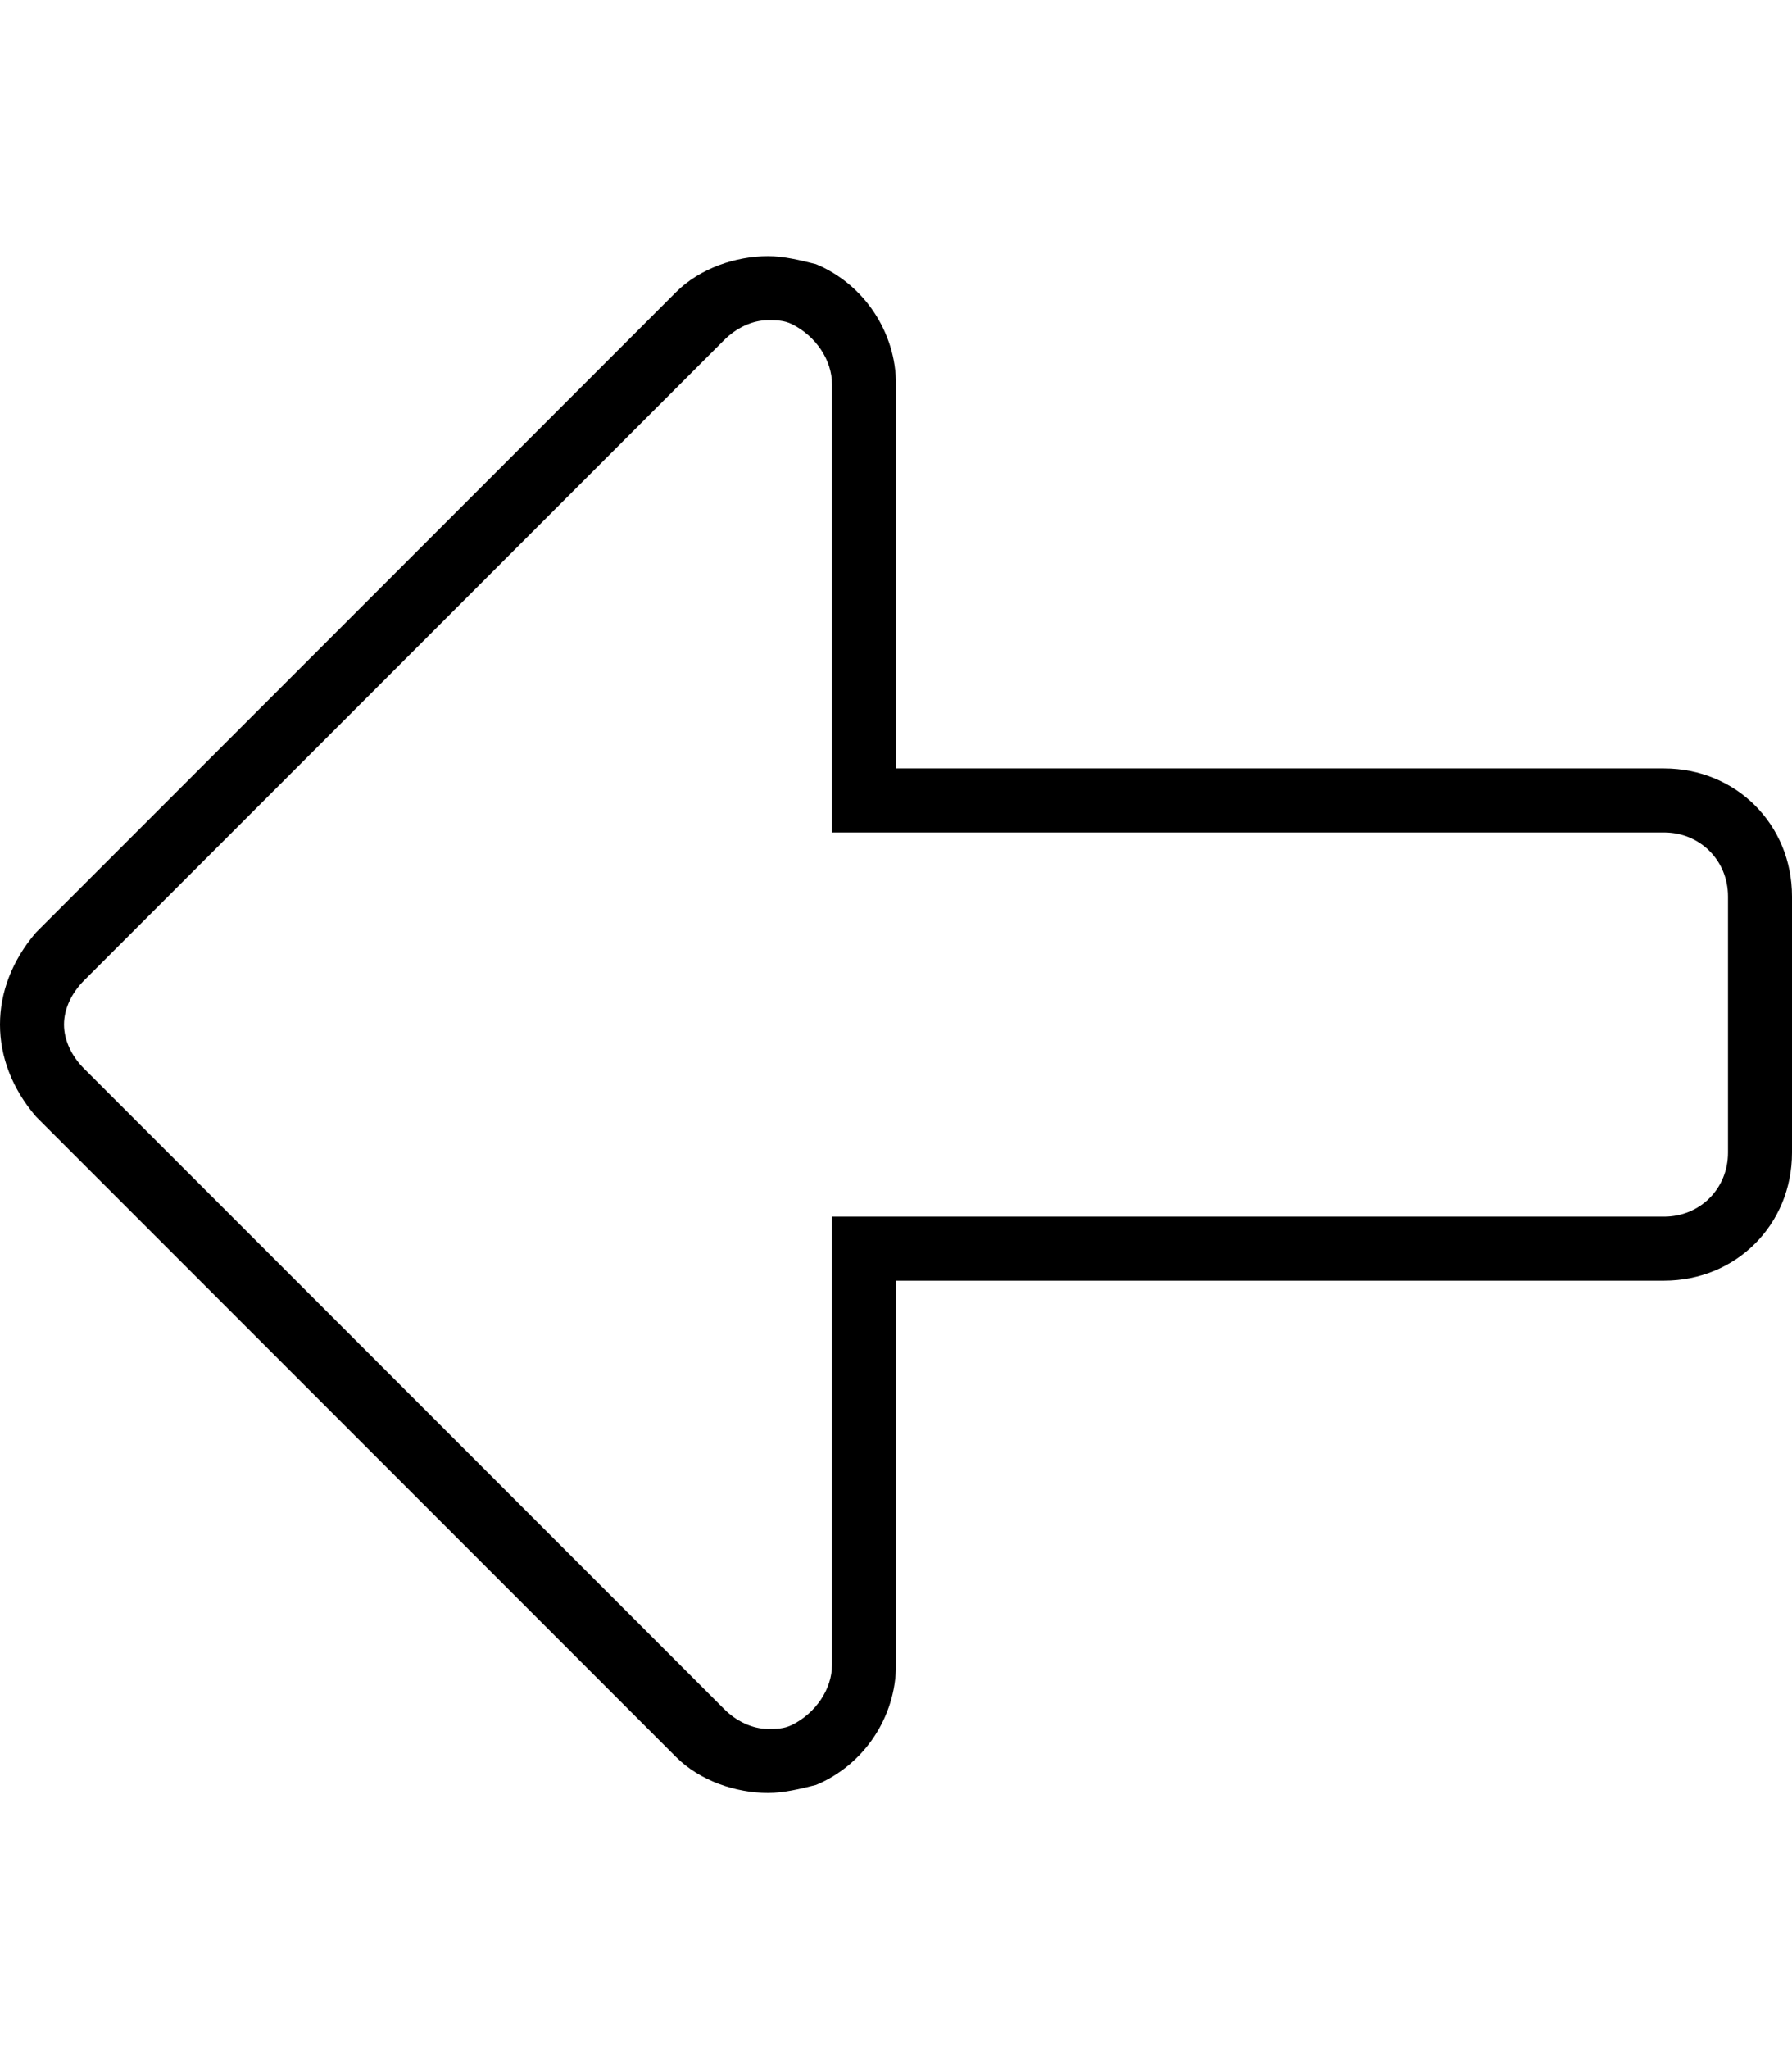 <svg xmlns="http://www.w3.org/2000/svg" viewBox="0 0 448 512"><!-- Font Awesome Pro 6.0.0-alpha1 by @fontawesome - https://fontawesome.com License - https://fontawesome.com/license (Commercial License) --><path d="M416 192H224V96C224 83 216 71 204 66C200 65 196 64 192 64C184 64 175 67 169 73L9 233C3 240 0 248 0 256S3 272 9 279L169 439C175 445 184 448 192 448C196 448 200 447 204 446C216 441 224 429 224 416V320H416C434 320 448 306 448 288V224C448 206 434 192 416 192ZM432 288C432 297 425 304 416 304H208V416C208 422 204 428 198 431C196 432 194 432 192 432C188 432 184 430 181 427L21 267C18 264 16 260 16 256C16 252 18 248 21 245L181 85C184 82 188 80 192 80C194 80 196 80 198 81C204 84 208 90 208 96V208H416C425 208 432 215 432 224V288Z"/></svg>